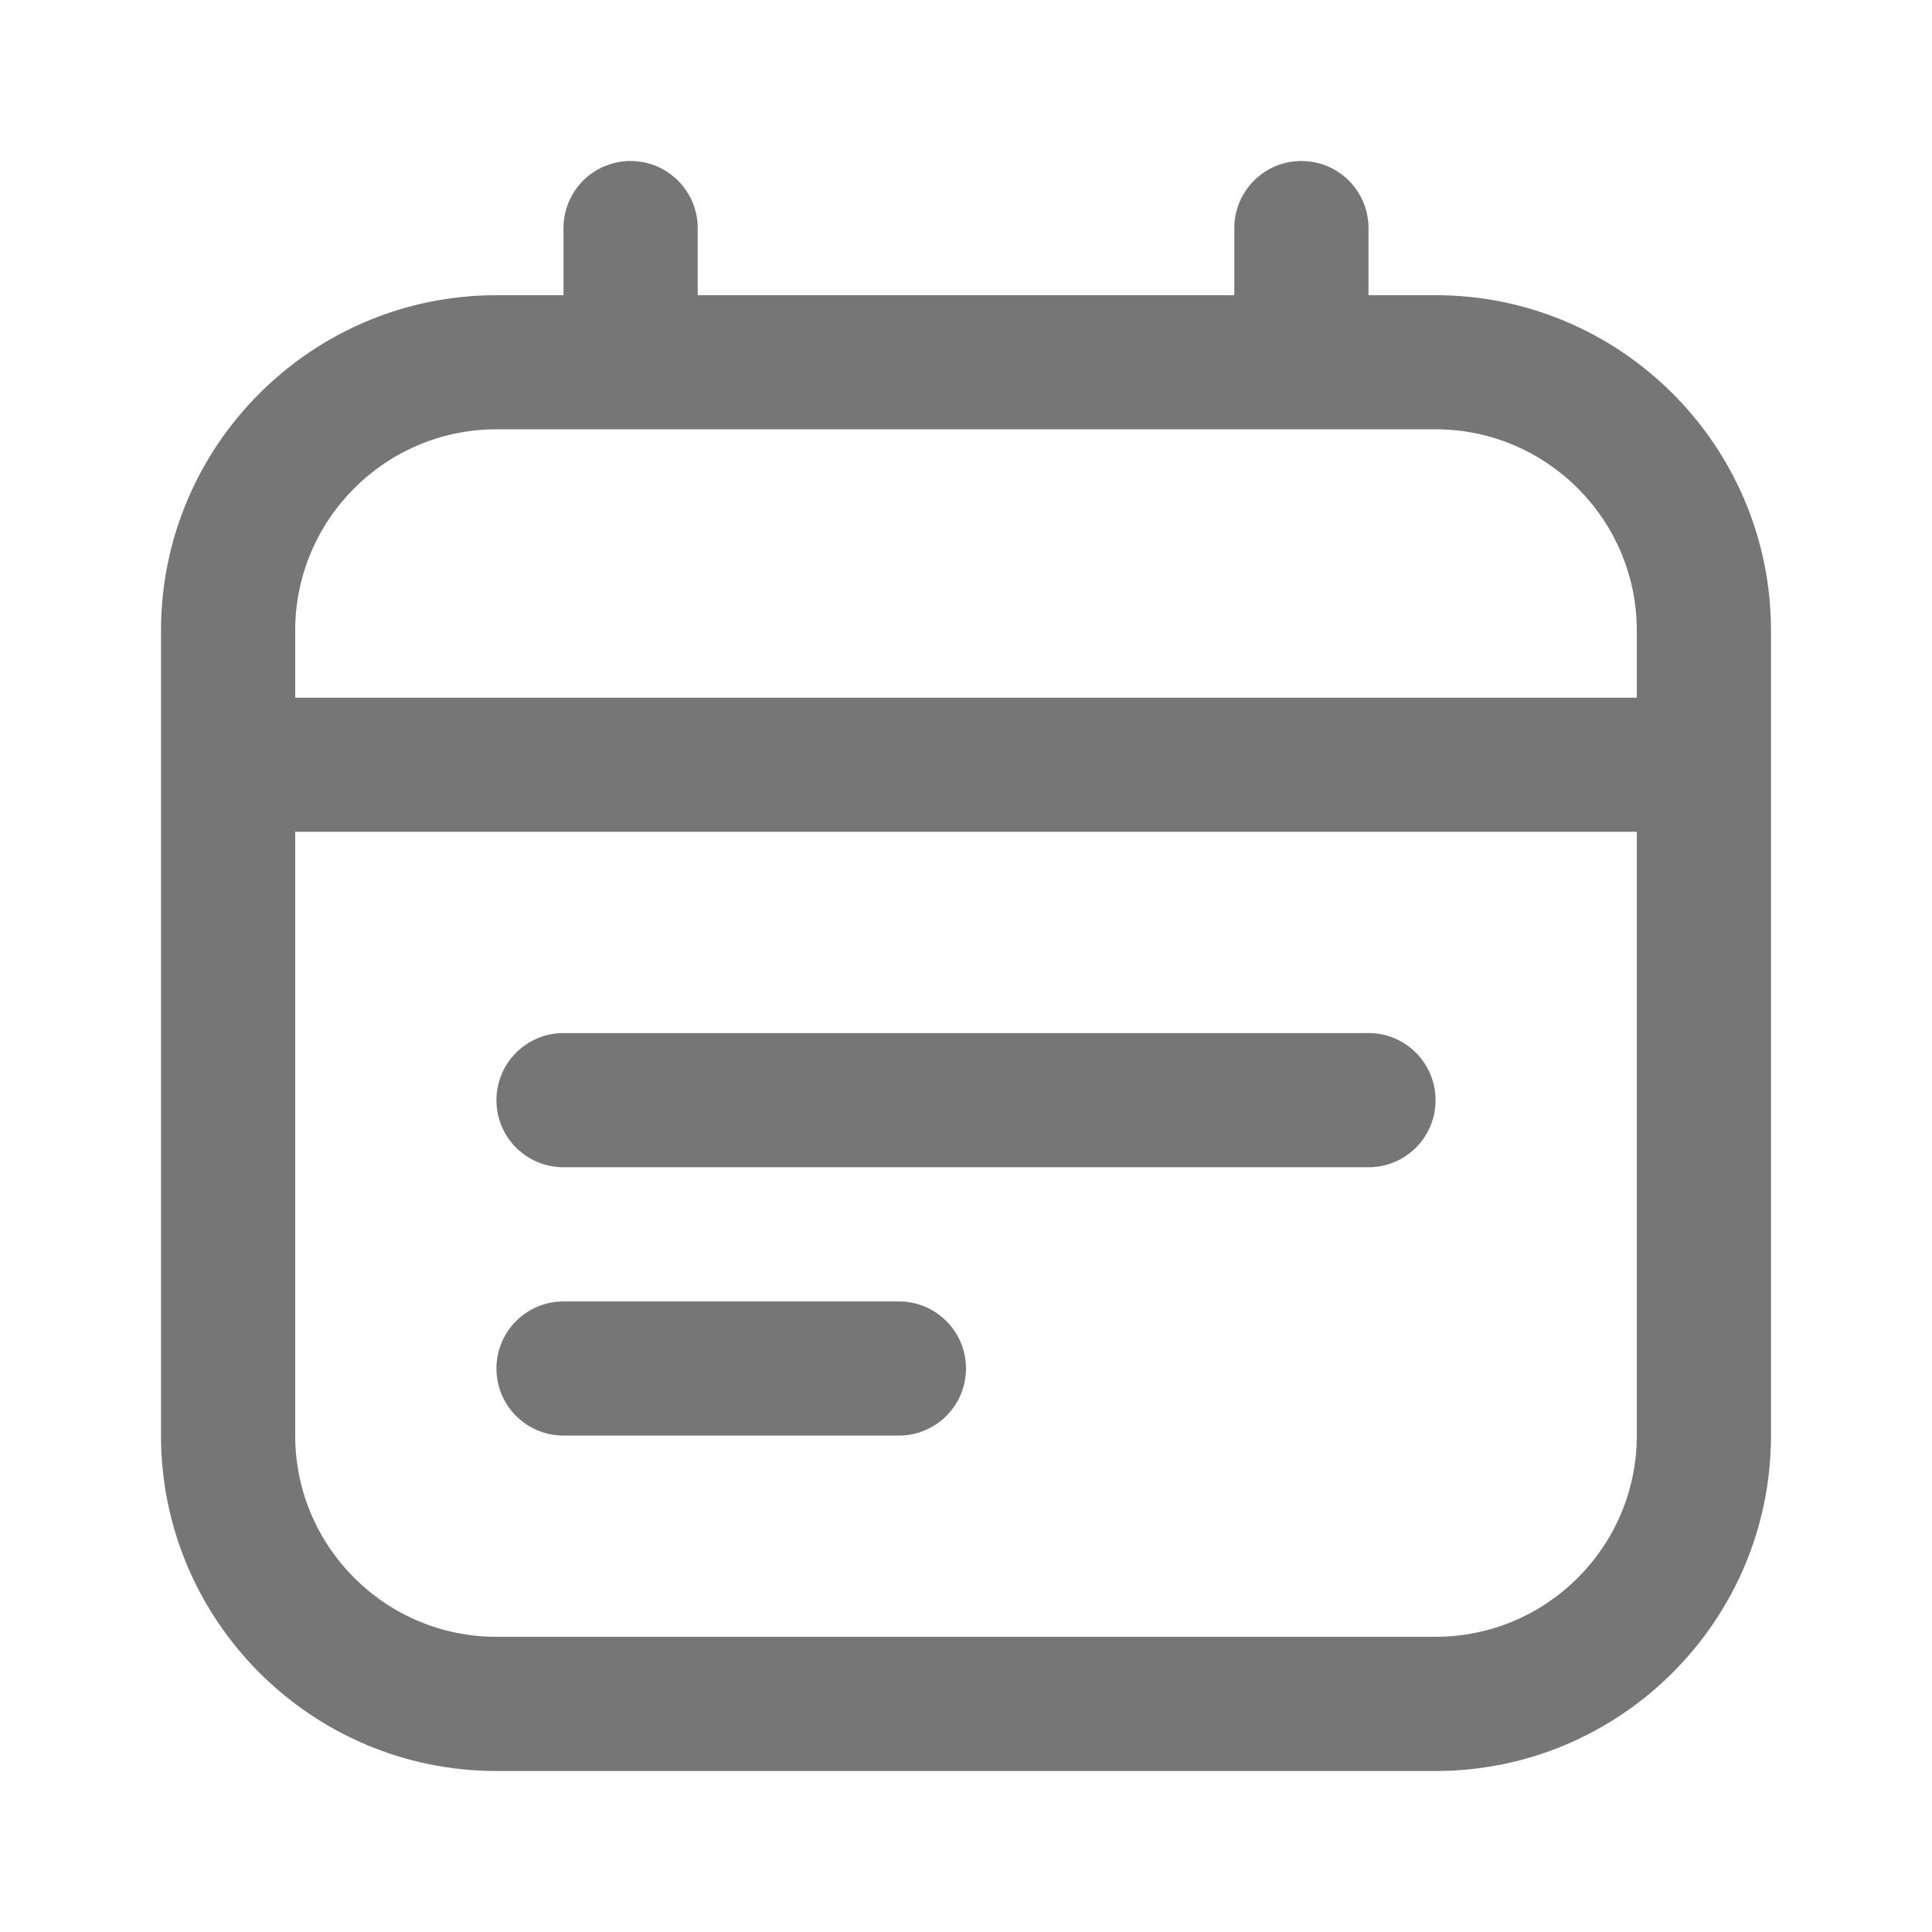 <svg width="24" height="24" viewBox="0 0 24 24" fill="none" xmlns="http://www.w3.org/2000/svg">
<path d="M17.833 3.667H17V2.833C17 2.373 16.628 2 16.167 2C15.706 2 15.333 2.373 15.333 2.833V3.667H8.667V2.833C8.667 2.373 8.294 2 7.833 2C7.372 2 7 2.373 7 2.833V3.667H6.167C3.869 3.667 2 5.536 2 7.833V17.833C2 20.131 3.869 22 6.167 22H17.833C20.131 22 22 20.131 22 17.833V7.833C22 5.536 20.131 3.667 17.833 3.667ZM6.167 5.333H17.833C19.212 5.333 20.333 6.455 20.333 7.833V8.667H3.667V7.833C3.667 6.455 4.788 5.333 6.167 5.333ZM17.833 20.333H6.167C4.788 20.333 3.667 19.212 3.667 17.833V10.333H20.333V17.833C20.333 19.212 19.212 20.333 17.833 20.333ZM17.833 13.667C17.833 14.127 17.461 14.5 17 14.5H7C6.539 14.5 6.167 14.127 6.167 13.667C6.167 13.207 6.539 12.833 7 12.833H17C17.461 12.833 17.833 13.207 17.833 13.667ZM12 17C12 17.46 11.627 17.833 11.167 17.833H7C6.539 17.833 6.167 17.46 6.167 17C6.167 16.54 6.539 16.167 7 16.167H11.167C11.627 16.167 12 16.54 12 17Z" fill="#767676"/>
</svg>
